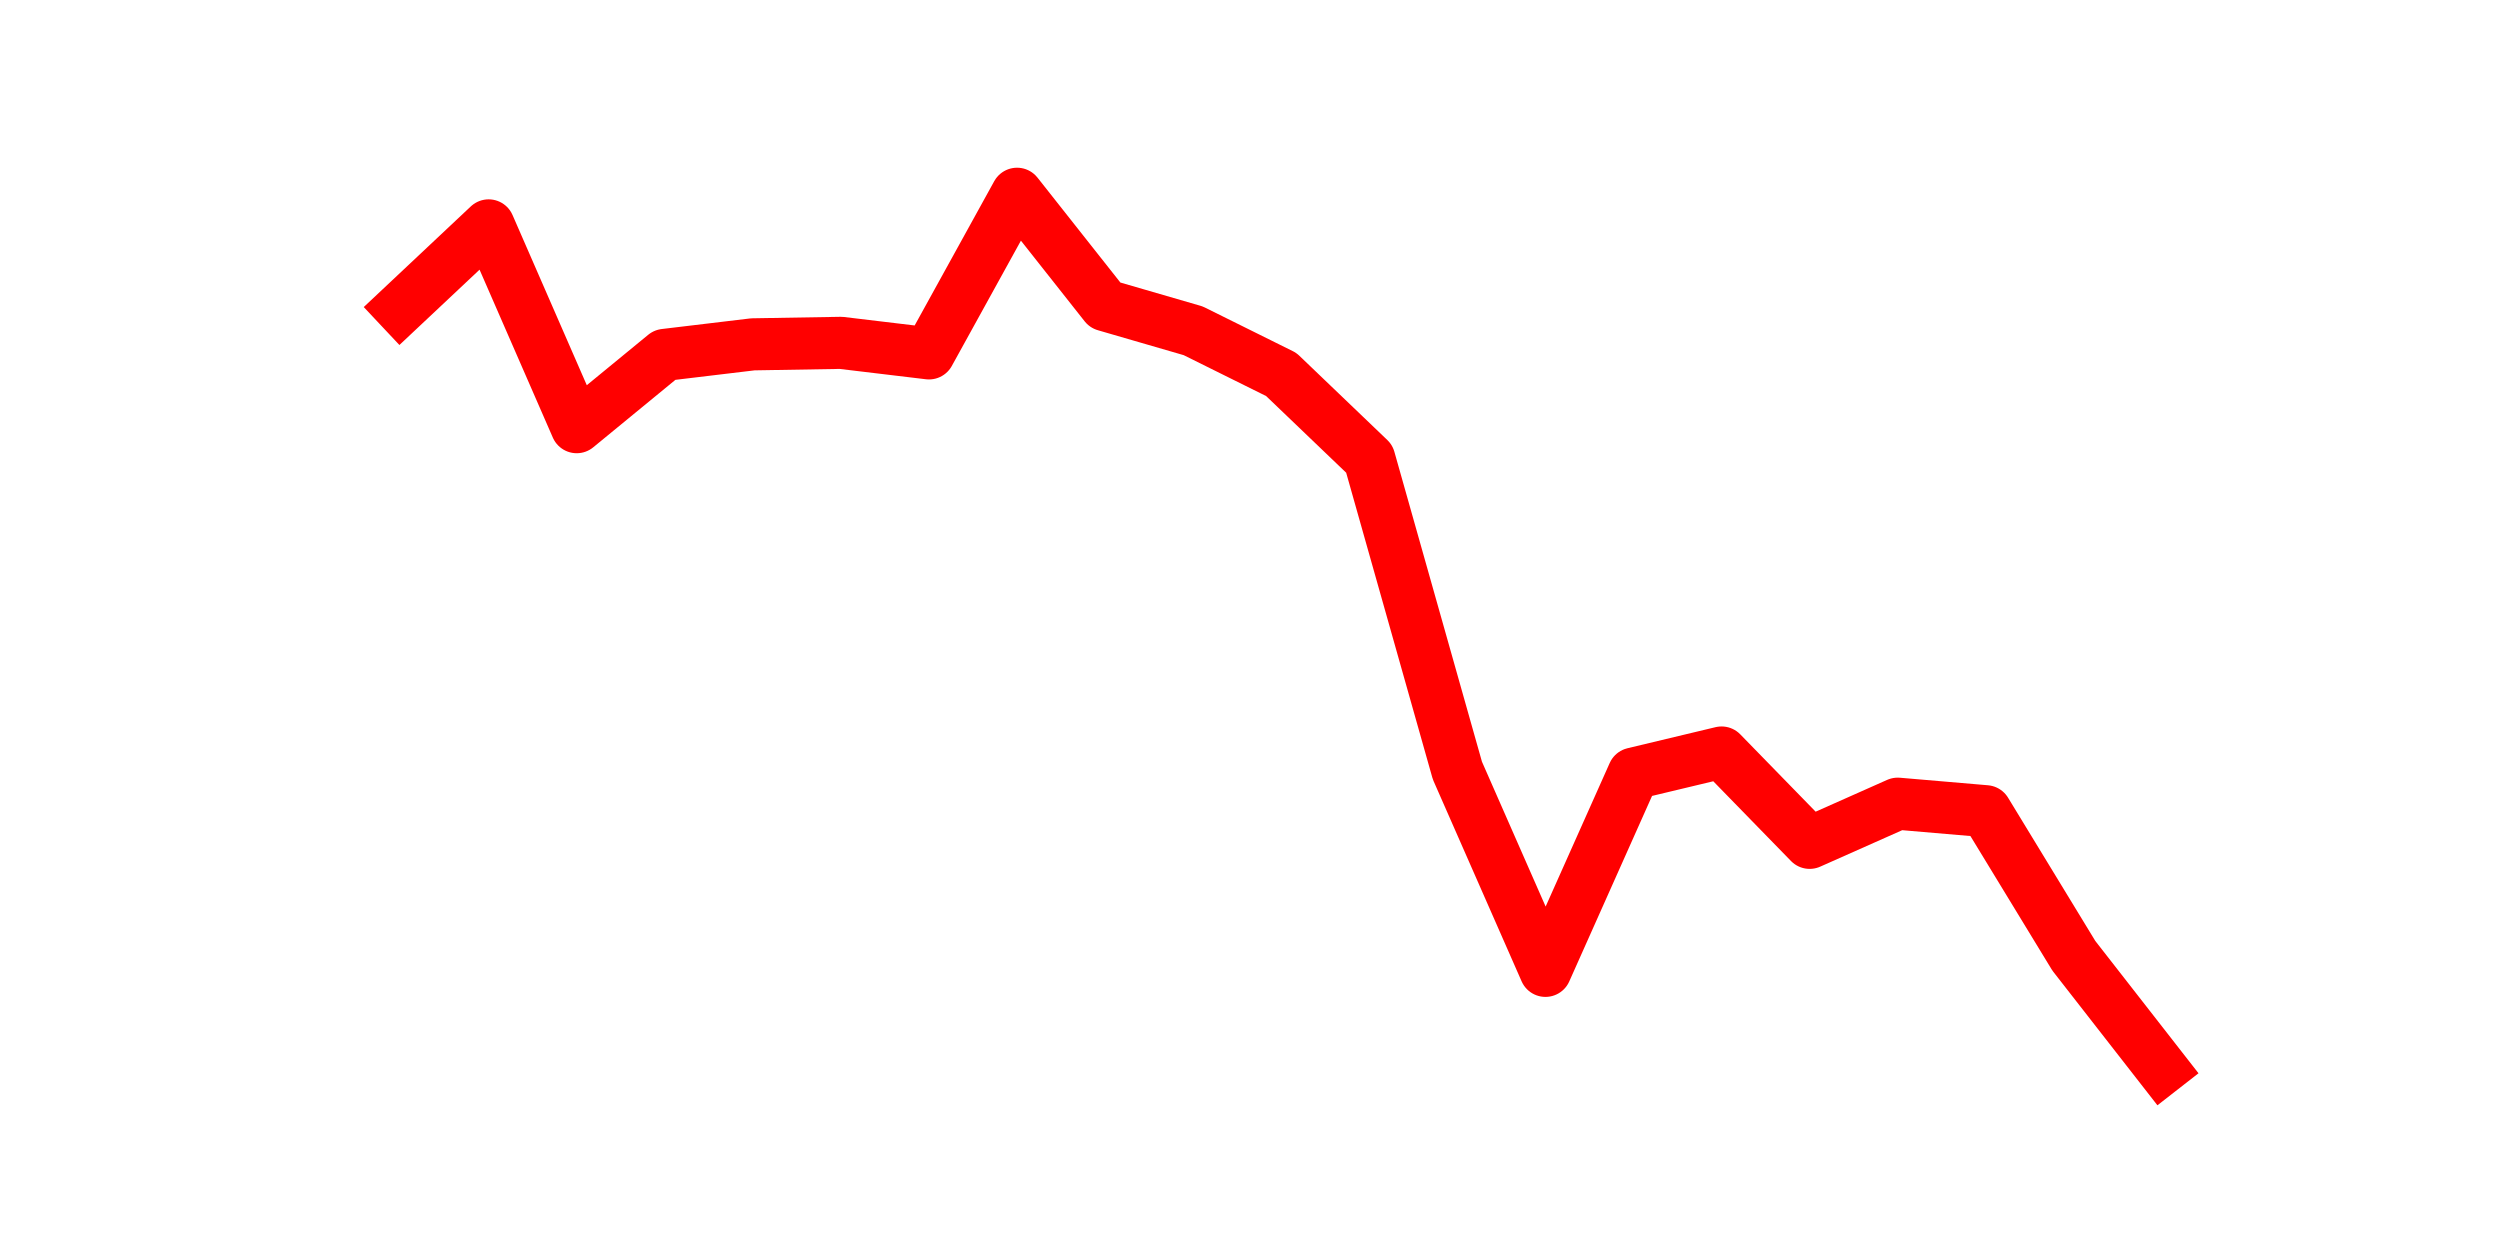 <?xml version="1.0" encoding="utf-8" standalone="no"?>
<!DOCTYPE svg PUBLIC "-//W3C//DTD SVG 1.1//EN"
  "http://www.w3.org/Graphics/SVG/1.1/DTD/svg11.dtd">
<svg height="36pt" version="1.1" viewBox="0 0 72 36" width="72pt" xmlns="http://www.w3.org/2000/svg" xmlns:xlink="http://www.w3.org/1999/xlink">
 <defs>
  <style type="text/css">*{stroke-linecap:butt;stroke-linejoin:round;}</style>
 </defs>
 <g id="figure_1">
  <g id="patch_1">
   <path d="M 0 36 
L 72 36 
L 72 0 
L 0 0 
z
" style="fill:none;"/>
  </g>
  <g id="axes_1">
   <g id="line2d_1">
    <path clip-path="url(#pf2b3da716b)" d="M 11.536 8.876 
L 14.073 6.491 
L 16.609 12.303 
L 19.145 10.221 
L 21.682 9.917 
L 24.218 9.874 
L 26.755 10.178 
L 29.291 5.58 
L 31.827 8.79 
L 34.364 9.527 
L 36.9 10.785 
L 39.436 13.214 
L 41.973 22.192 
L 44.509 27.961 
L 47.045 22.279 
L 49.582 21.672 
L 52.118 24.274 
L 54.655 23.146 
L 57.191 23.363 
L 59.727 27.527 
L 62.264 30.78 
" style="fill:none;stroke:#ff0000;stroke-linecap:square;stroke-width:1.5;"/>
   </g>
  </g>
 </g>
 <defs>
  <clipPath id="pf2b3da716b">
   <rect height="27.72" width="55.8" x="9" y="4.32"/>
  </clipPath>
 </defs>
</svg>
